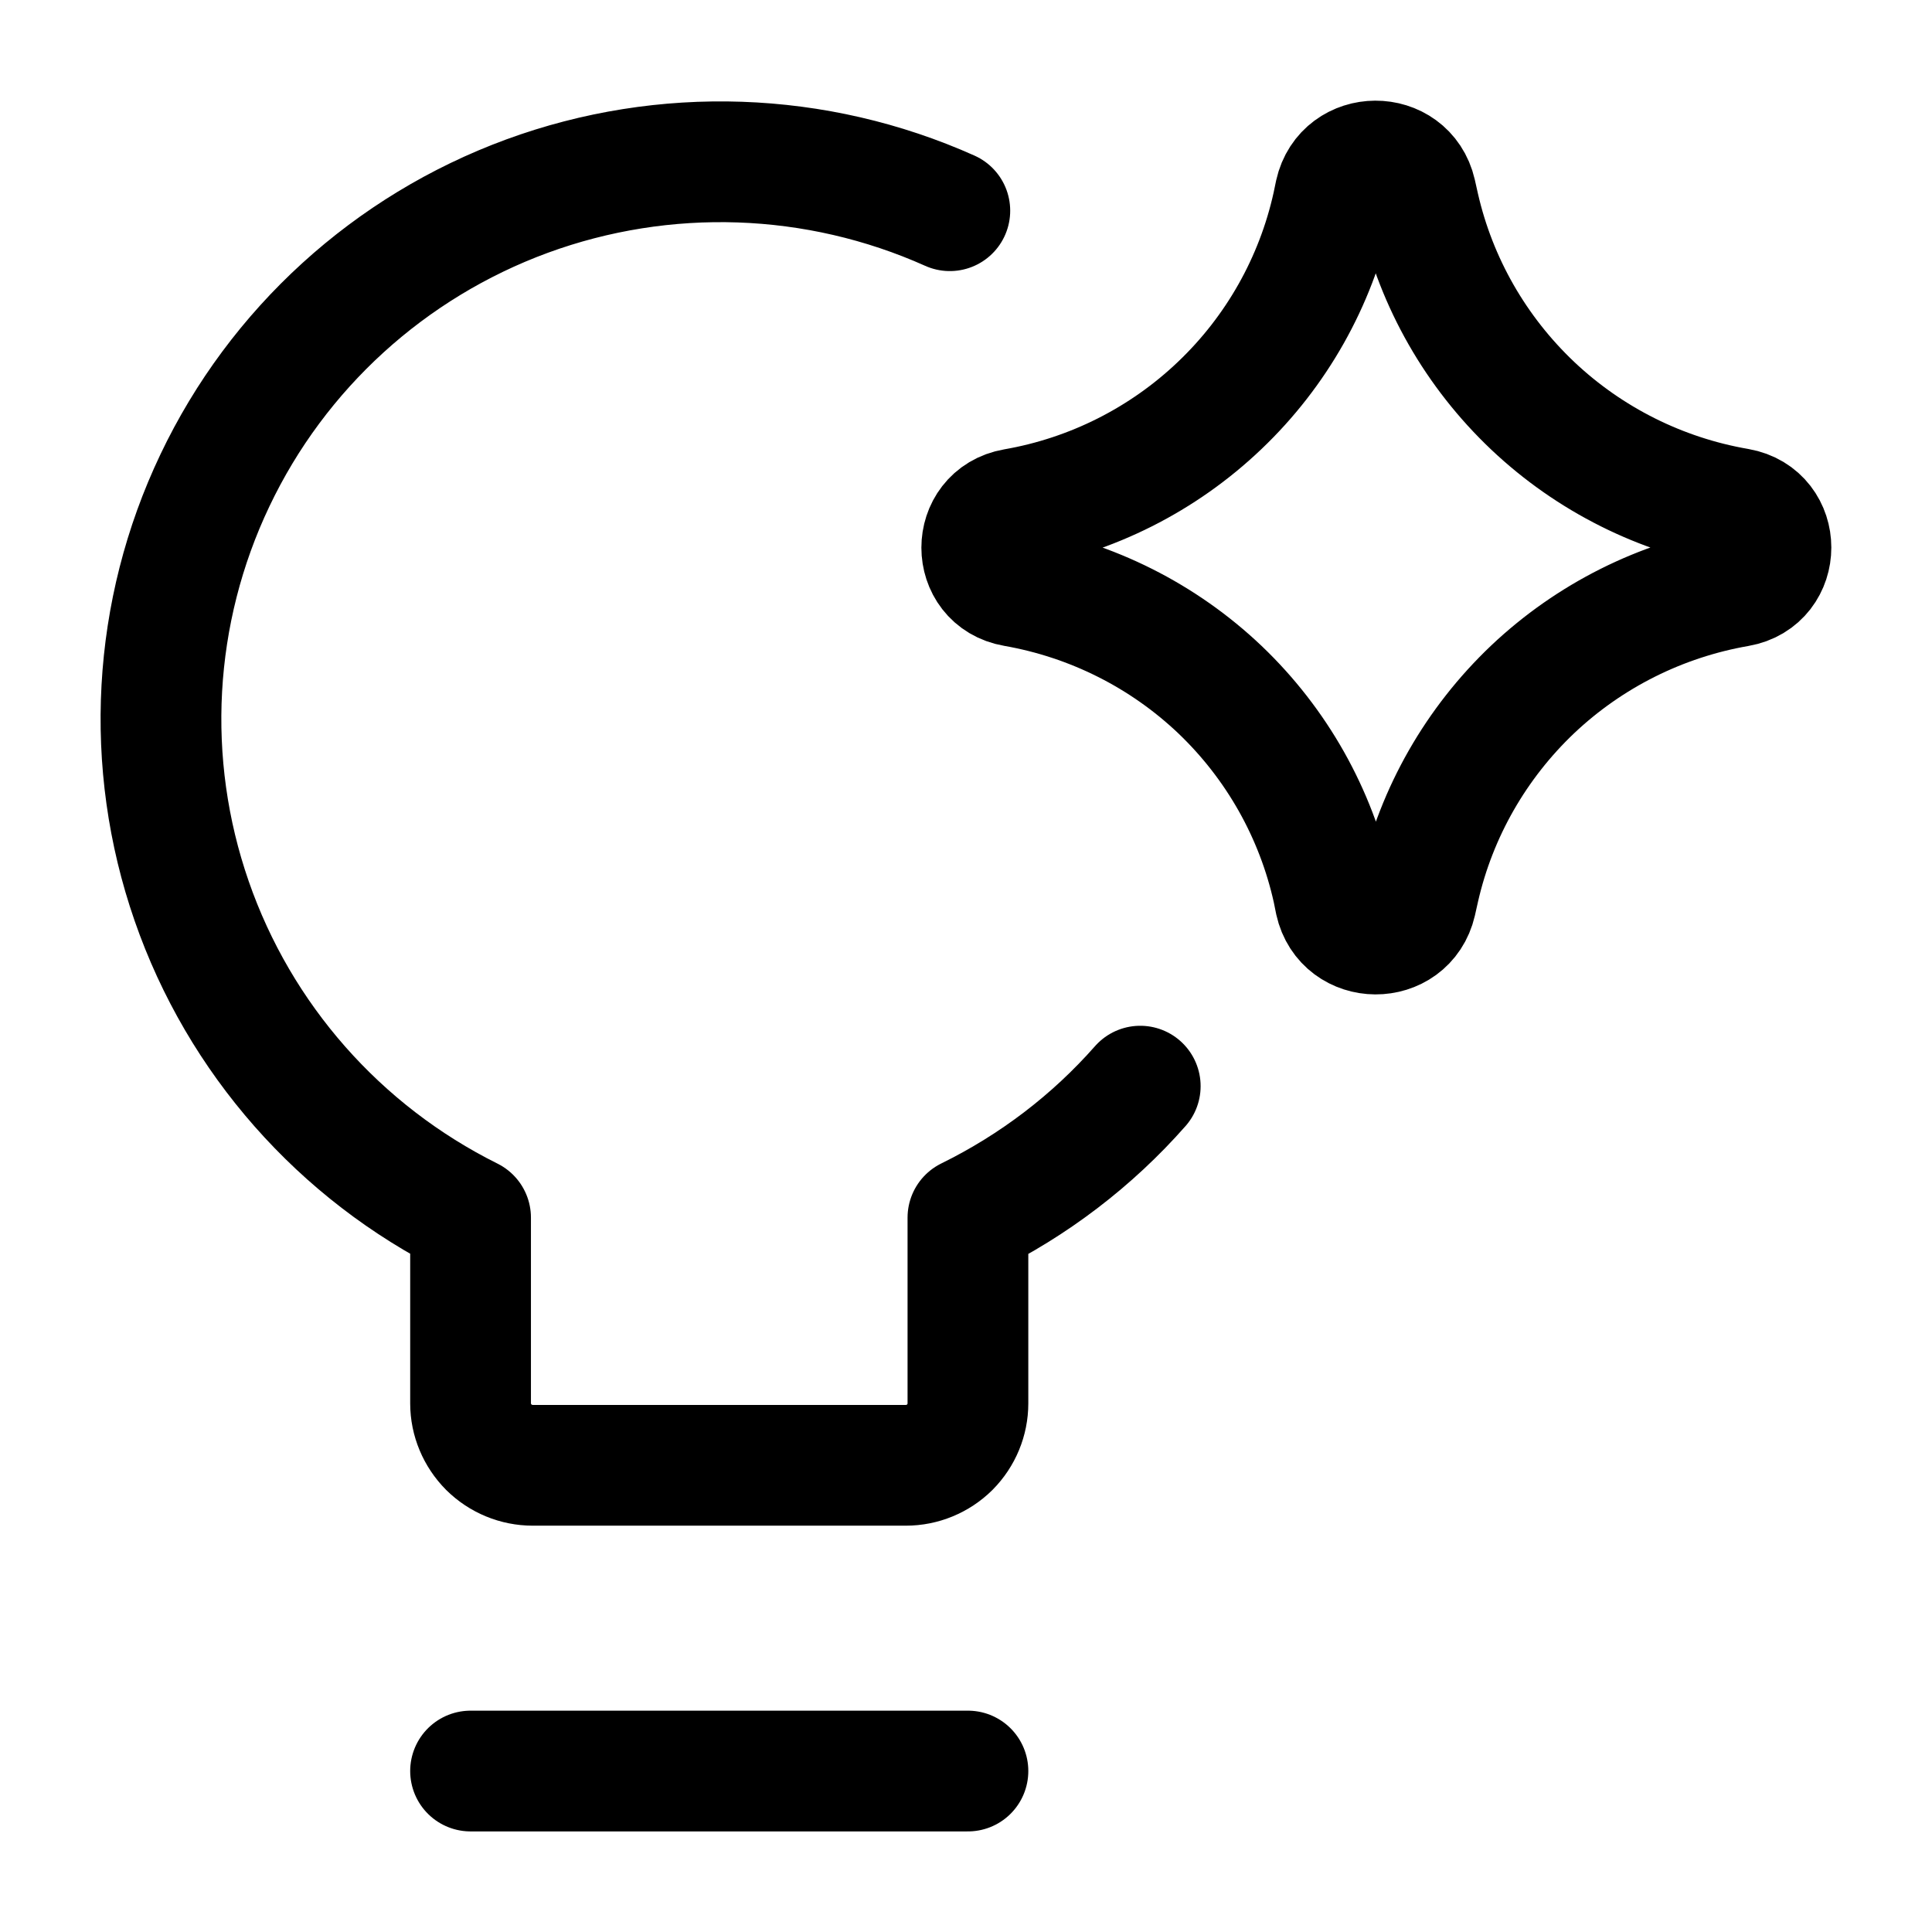<svg width="16" height="16" viewBox="0 0 16 16" fill="none" xmlns="http://www.w3.org/2000/svg">
<g clip-path="url(#clip0_10436_1177)">
<path d="M9.443 8.995C9.045 9.447 8.561 9.816 8.016 10.084V11.622C8.016 11.758 7.962 11.888 7.866 11.985C7.769 12.081 7.638 12.135 7.502 12.135H4.412C4.276 12.135 4.145 12.081 4.048 11.985C3.952 11.888 3.897 11.758 3.897 11.622V10.084C2.812 9.544 1.983 8.603 1.587 7.461C1.191 6.32 1.26 5.069 1.78 3.978C2.299 2.887 3.227 2.042 4.365 1.624C5.503 1.207 6.76 1.25 7.866 1.745M3.897 14.667H8.016M8.402 4.856C8.04 4.794 8.04 4.277 8.402 4.214C9.041 4.103 9.633 3.805 10.102 3.357C10.571 2.91 10.896 2.334 11.036 1.702L11.057 1.601C11.136 1.246 11.644 1.244 11.726 1.598L11.752 1.714C11.896 2.344 12.224 2.916 12.694 3.361C13.164 3.805 13.755 4.101 14.394 4.211C14.757 4.275 14.757 4.794 14.394 4.857C13.755 4.968 13.164 5.264 12.694 5.708C12.225 6.153 11.897 6.725 11.753 7.355L11.727 7.471C11.645 7.825 11.137 7.823 11.058 7.467L11.038 7.368C10.898 6.736 10.573 6.16 10.104 5.712C9.634 5.265 9.042 4.968 8.402 4.856Z" stroke="black" stroke-linecap="round" stroke-linejoin="round"/>
</g>
<defs>
<clipPath id="clip0_10436_1177">
<rect width="16" height="16" fill="white"/>
</clipPath>
</defs>
</svg>
